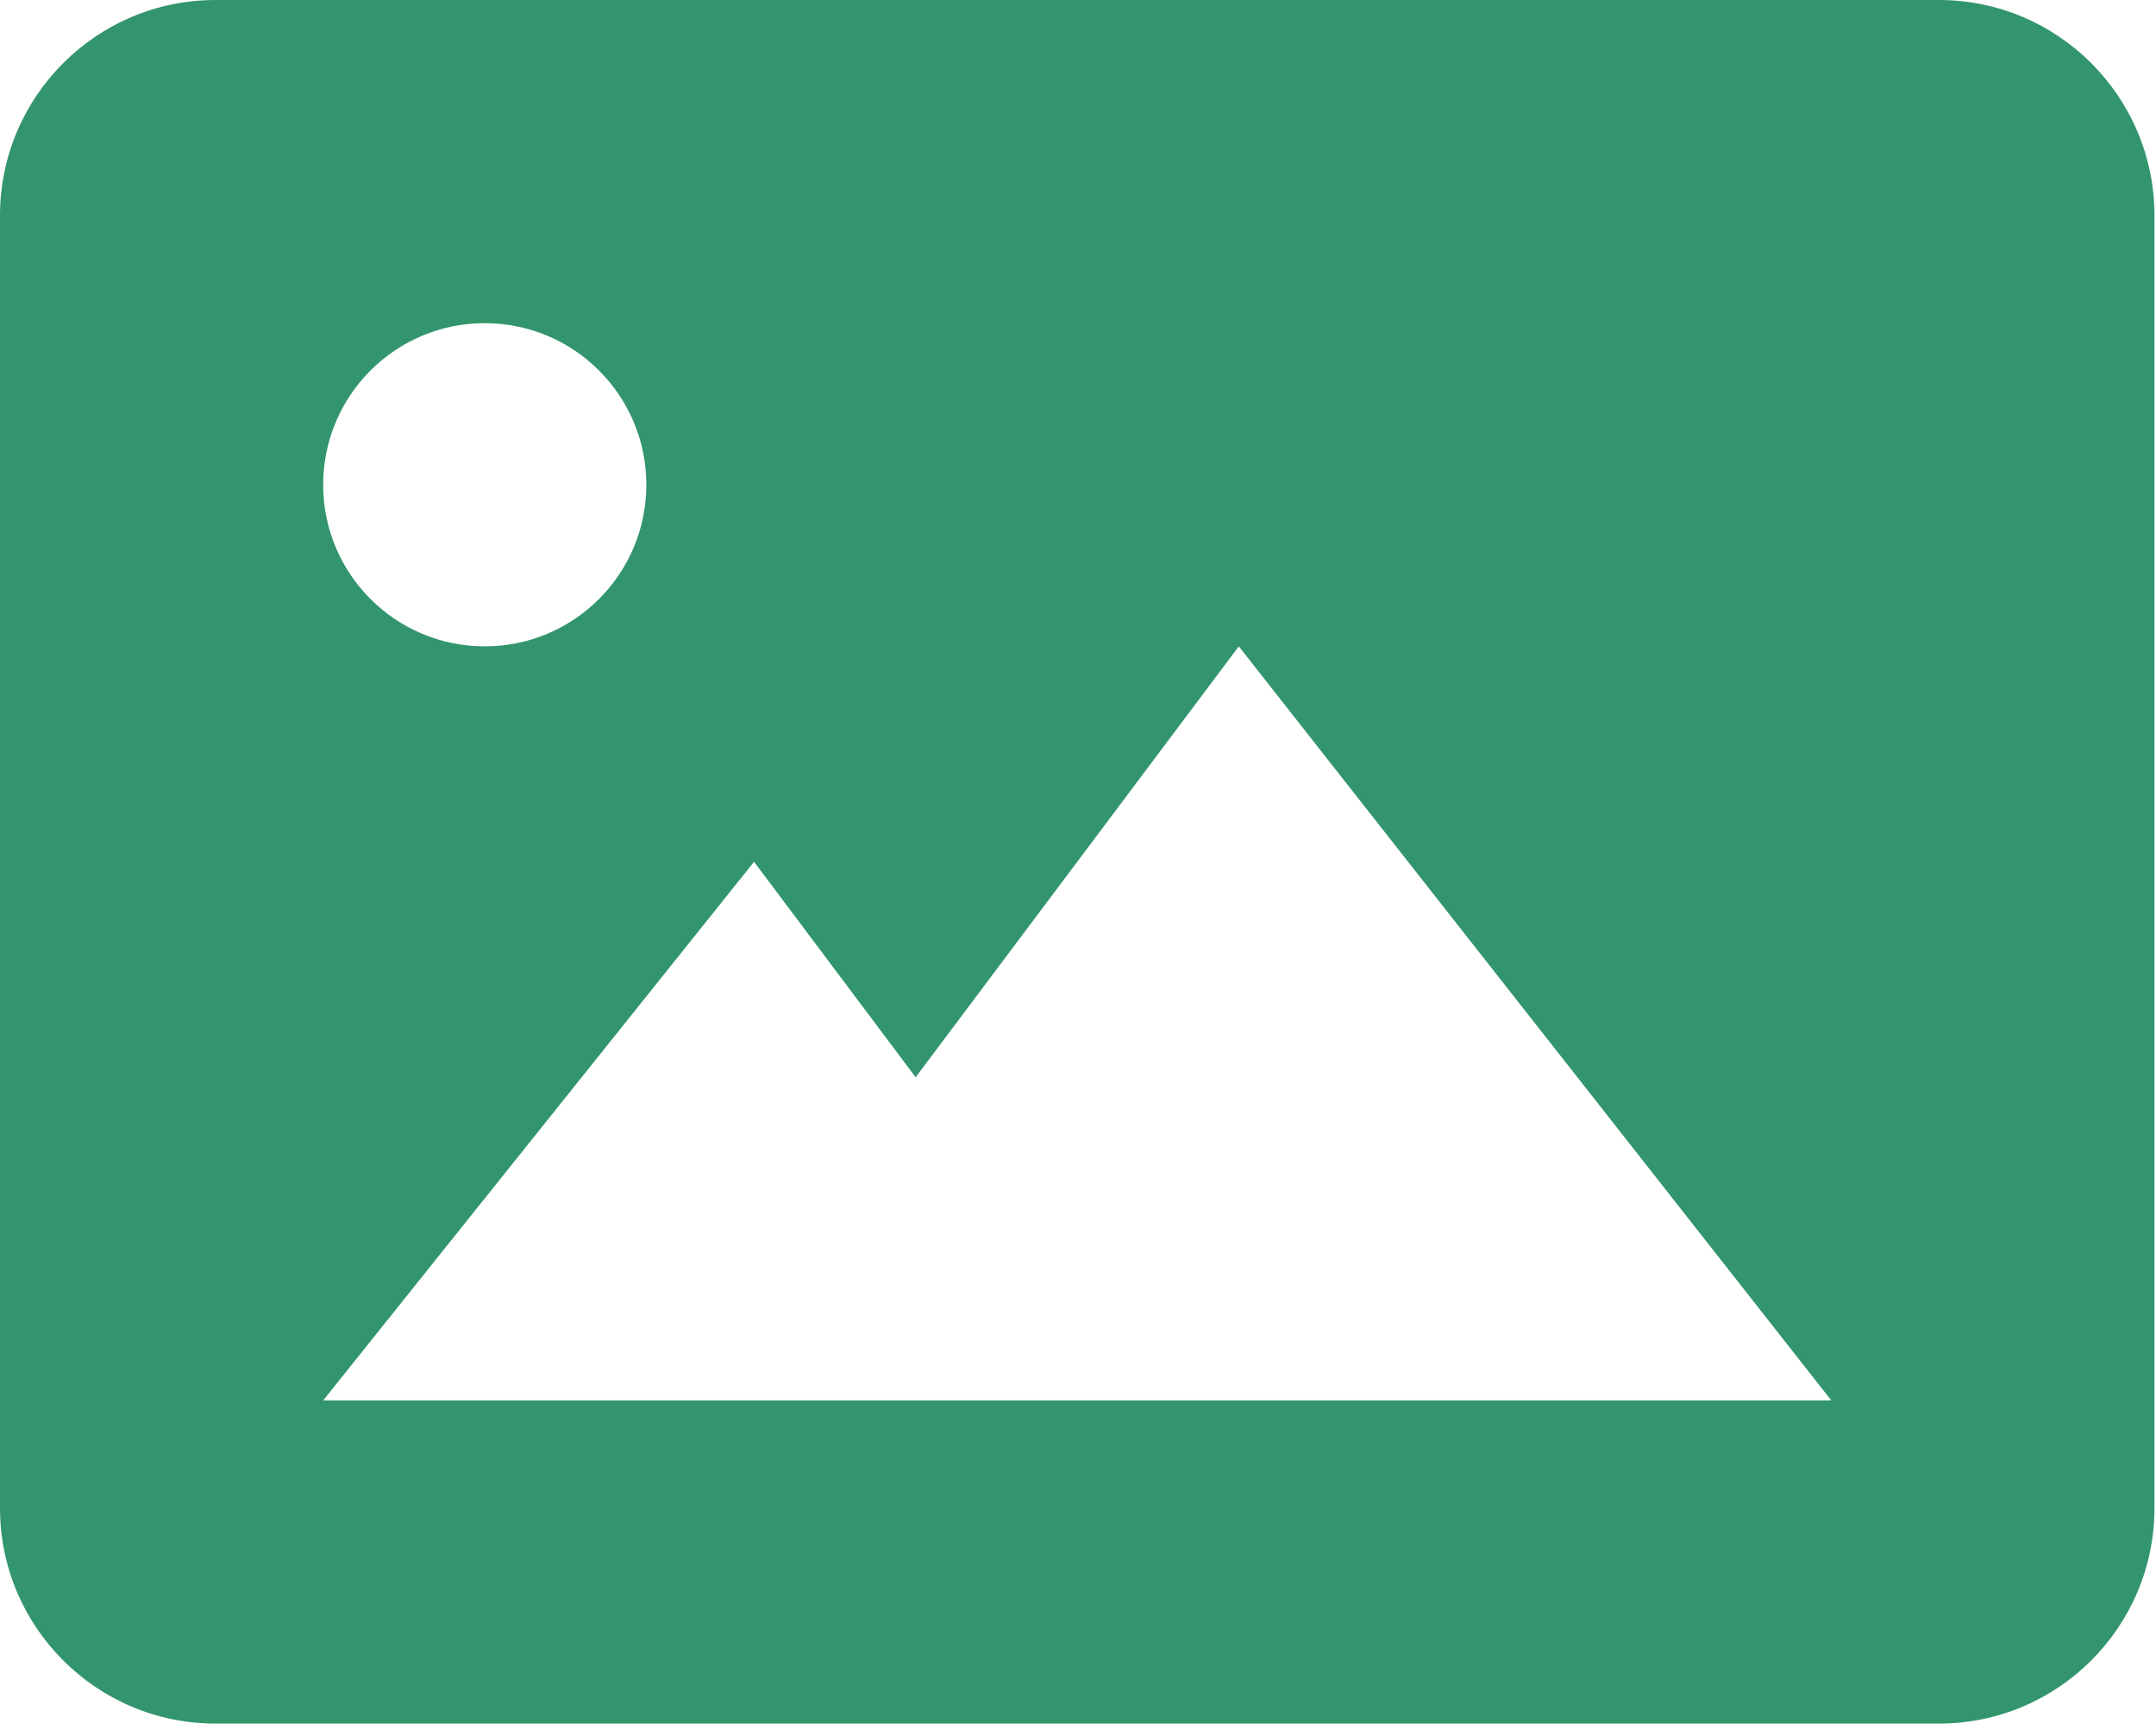 <svg width="167" height="134" viewBox="0 0 167 134" fill="none" xmlns="http://www.w3.org/2000/svg">
<path d="M150.192 0H16.688C7.485 0 0 7.485 0 16.688V116.816C0 126.019 7.485 133.504 16.688 133.504H150.192C159.395 133.504 166.88 126.019 166.88 116.816V16.688C166.88 7.485 159.395 0 150.192 0ZM37.548 25.032C44.465 25.032 50.064 30.639 50.064 37.548C50.064 44.457 44.465 50.064 37.548 50.064C30.631 50.064 25.032 44.457 25.032 37.548C25.032 30.639 30.631 25.032 37.548 25.032ZM83.44 108.472H58.408H25.032L58.408 66.752L70.924 83.44L95.956 50.064L141.848 108.472H83.44Z" fill="#33956D"/>
</svg>
